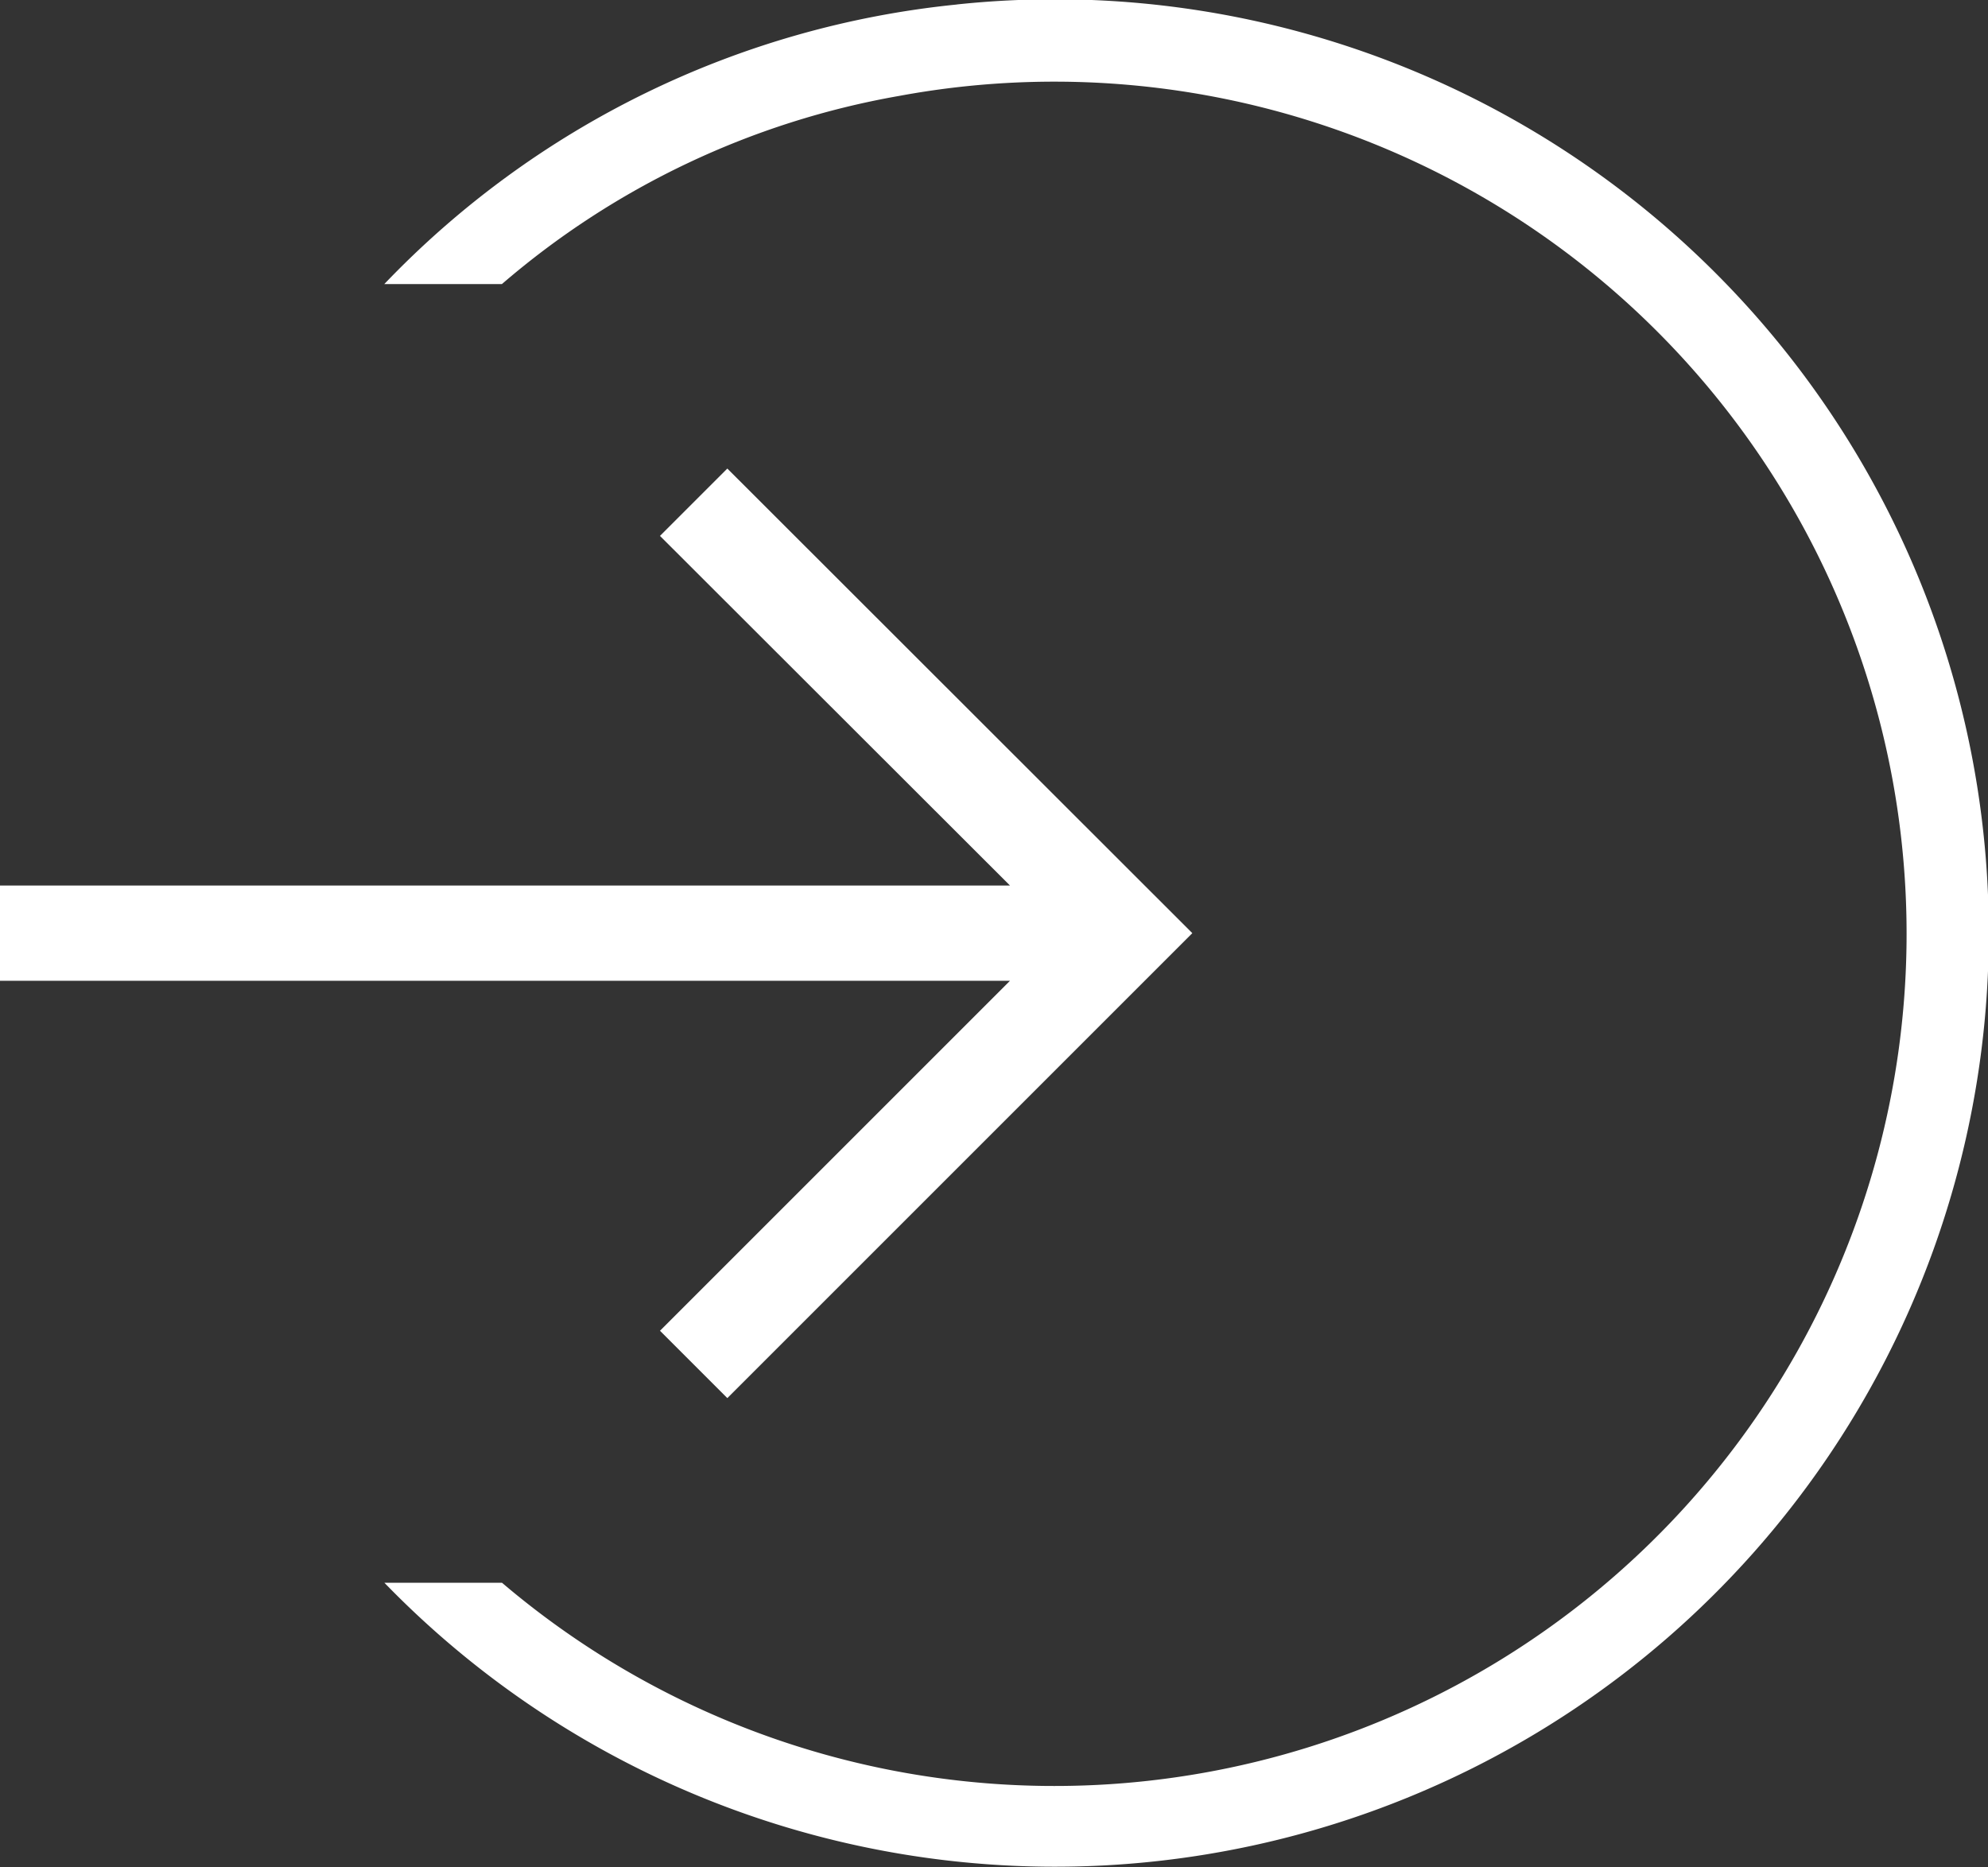<svg id="Sign_in" data-name="Sign in" xmlns="http://www.w3.org/2000/svg" width="28.128" height="26.418" viewBox="0 0 28.128 26.418">
  <rect x="0" y="0" width="28.128" height="26.418" fill="#333333" stroke="none"/>
  <g id="Group_2" data-name="Group 2" transform="translate(5.439)">
    <path id="Path_79" data-name="Path 79" d="M49.228,6.107a13,13,0,0,0-8.1,3.956h1.664A11.7,11.7,0,0,1,48.414,7.4a12.058,12.058,0,1,1-5.62,21.039H41.13a13.212,13.212,0,1,0,8.1-22.333Z" transform="translate(-41.13 -6.043)" fill="#fff"/>
  </g>
  <path id="Path_80" data-name="Path 80" d="M39.314,20.8l-.953.953L43.313,26.7H29.023v1.348h14.29l-4.952,4.952.953.953,6.579-6.579Z" transform="translate(-29.023 -14.17)" fill="#fff"/>
</svg>
